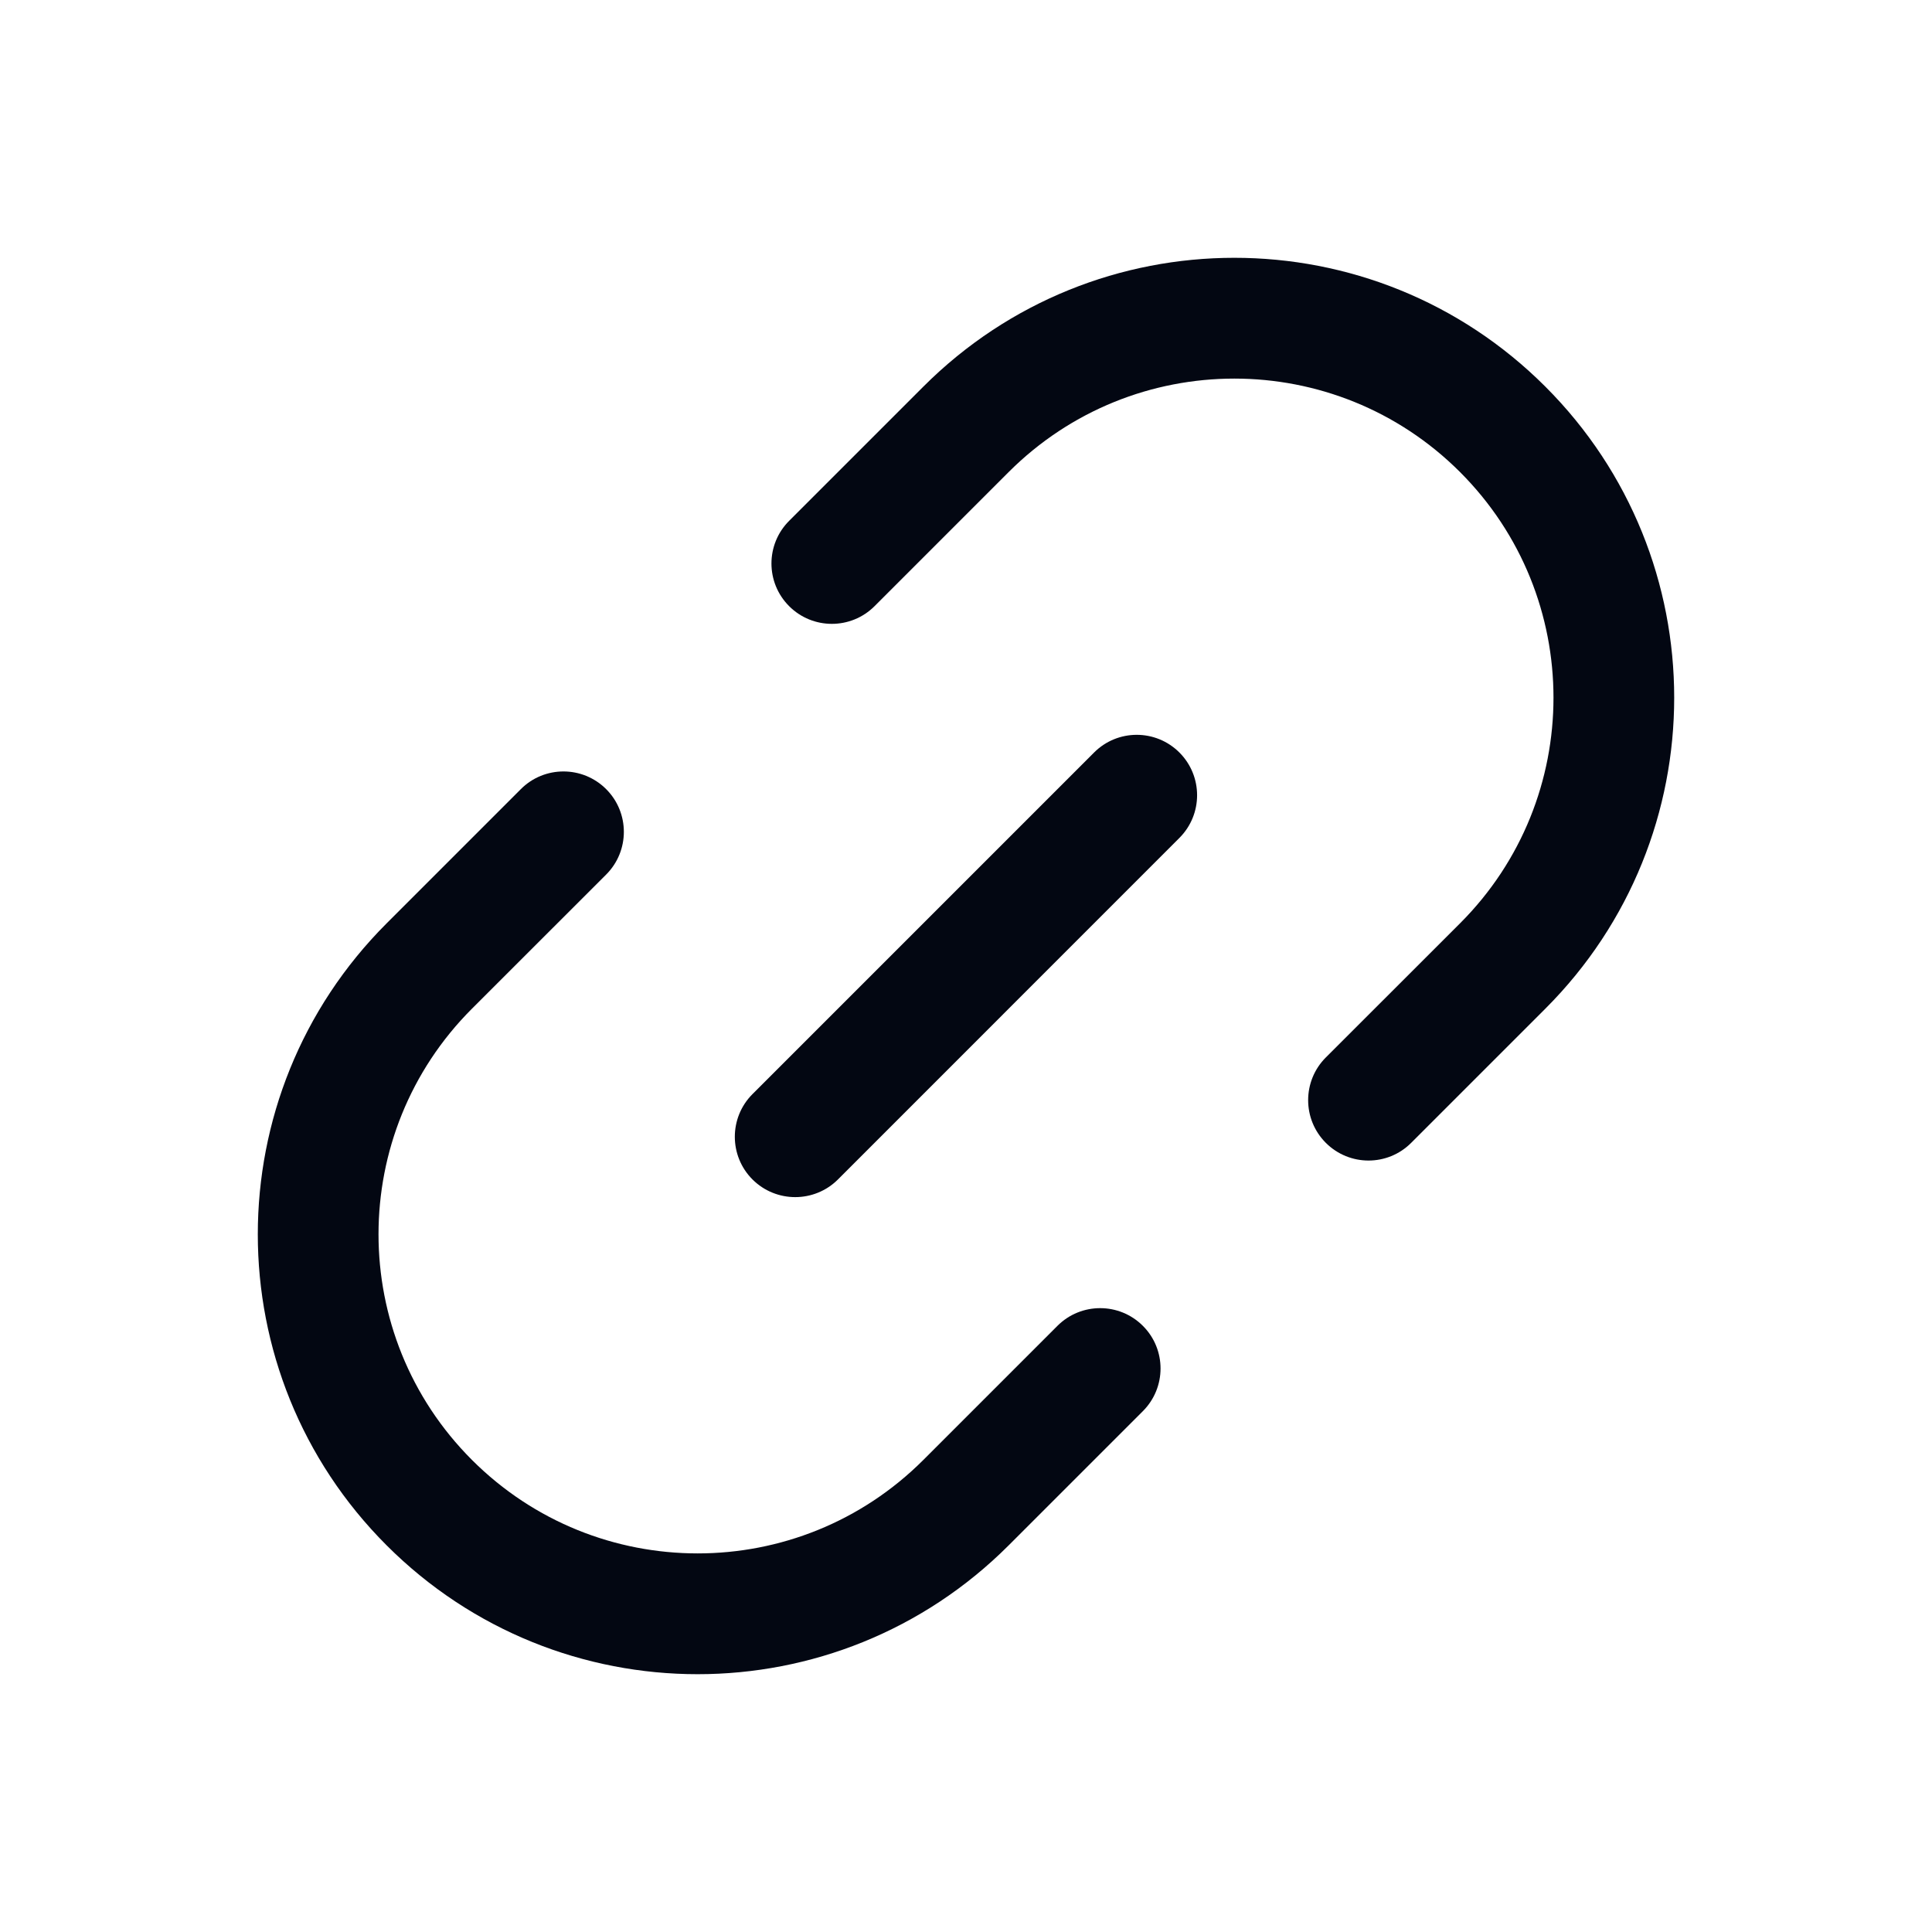 <svg width="24" height="24" viewBox="0 0 24 24" fill="none" xmlns="http://www.w3.org/2000/svg">
<path fill-rule="evenodd" clip-rule="evenodd" d="M14.651 9.348C14.944 9.641 14.944 10.116 14.651 10.409L10.409 14.652C10.116 14.944 9.641 14.944 9.348 14.652C9.055 14.359 9.055 13.884 9.348 13.591L13.591 9.348C13.884 9.055 14.358 9.055 14.651 9.348Z" fill="#030712"/>
<path fill-rule="evenodd" clip-rule="evenodd" d="M18.137 5.864C16.588 4.316 14.079 4.316 12.53 5.864L10.864 7.53C10.571 7.823 10.096 7.823 9.803 7.53C9.51 7.237 9.51 6.763 9.803 6.47L11.47 4.803C13.604 2.669 17.063 2.669 19.197 4.803C21.331 6.937 21.331 10.396 19.197 12.53L17.53 14.197C17.238 14.49 16.763 14.49 16.47 14.197C16.177 13.904 16.177 13.429 16.47 13.136L18.137 11.47C19.685 9.922 19.685 7.412 18.137 5.864Z" fill="#030712"/>
<path fill-rule="evenodd" clip-rule="evenodd" d="M5.863 18.136C7.412 19.684 9.921 19.684 11.47 18.136L13.136 16.47C13.429 16.177 13.904 16.177 14.197 16.47C14.49 16.762 14.49 17.237 14.197 17.53L12.53 19.197C10.396 21.331 6.937 21.331 4.803 19.197C2.669 17.063 2.669 13.604 4.803 11.47L6.47 9.803C6.762 9.51 7.237 9.51 7.53 9.803C7.823 10.096 7.823 10.571 7.53 10.864L5.863 12.53C4.315 14.078 4.315 16.588 5.863 18.136Z" fill="#030712"/>
</svg>

